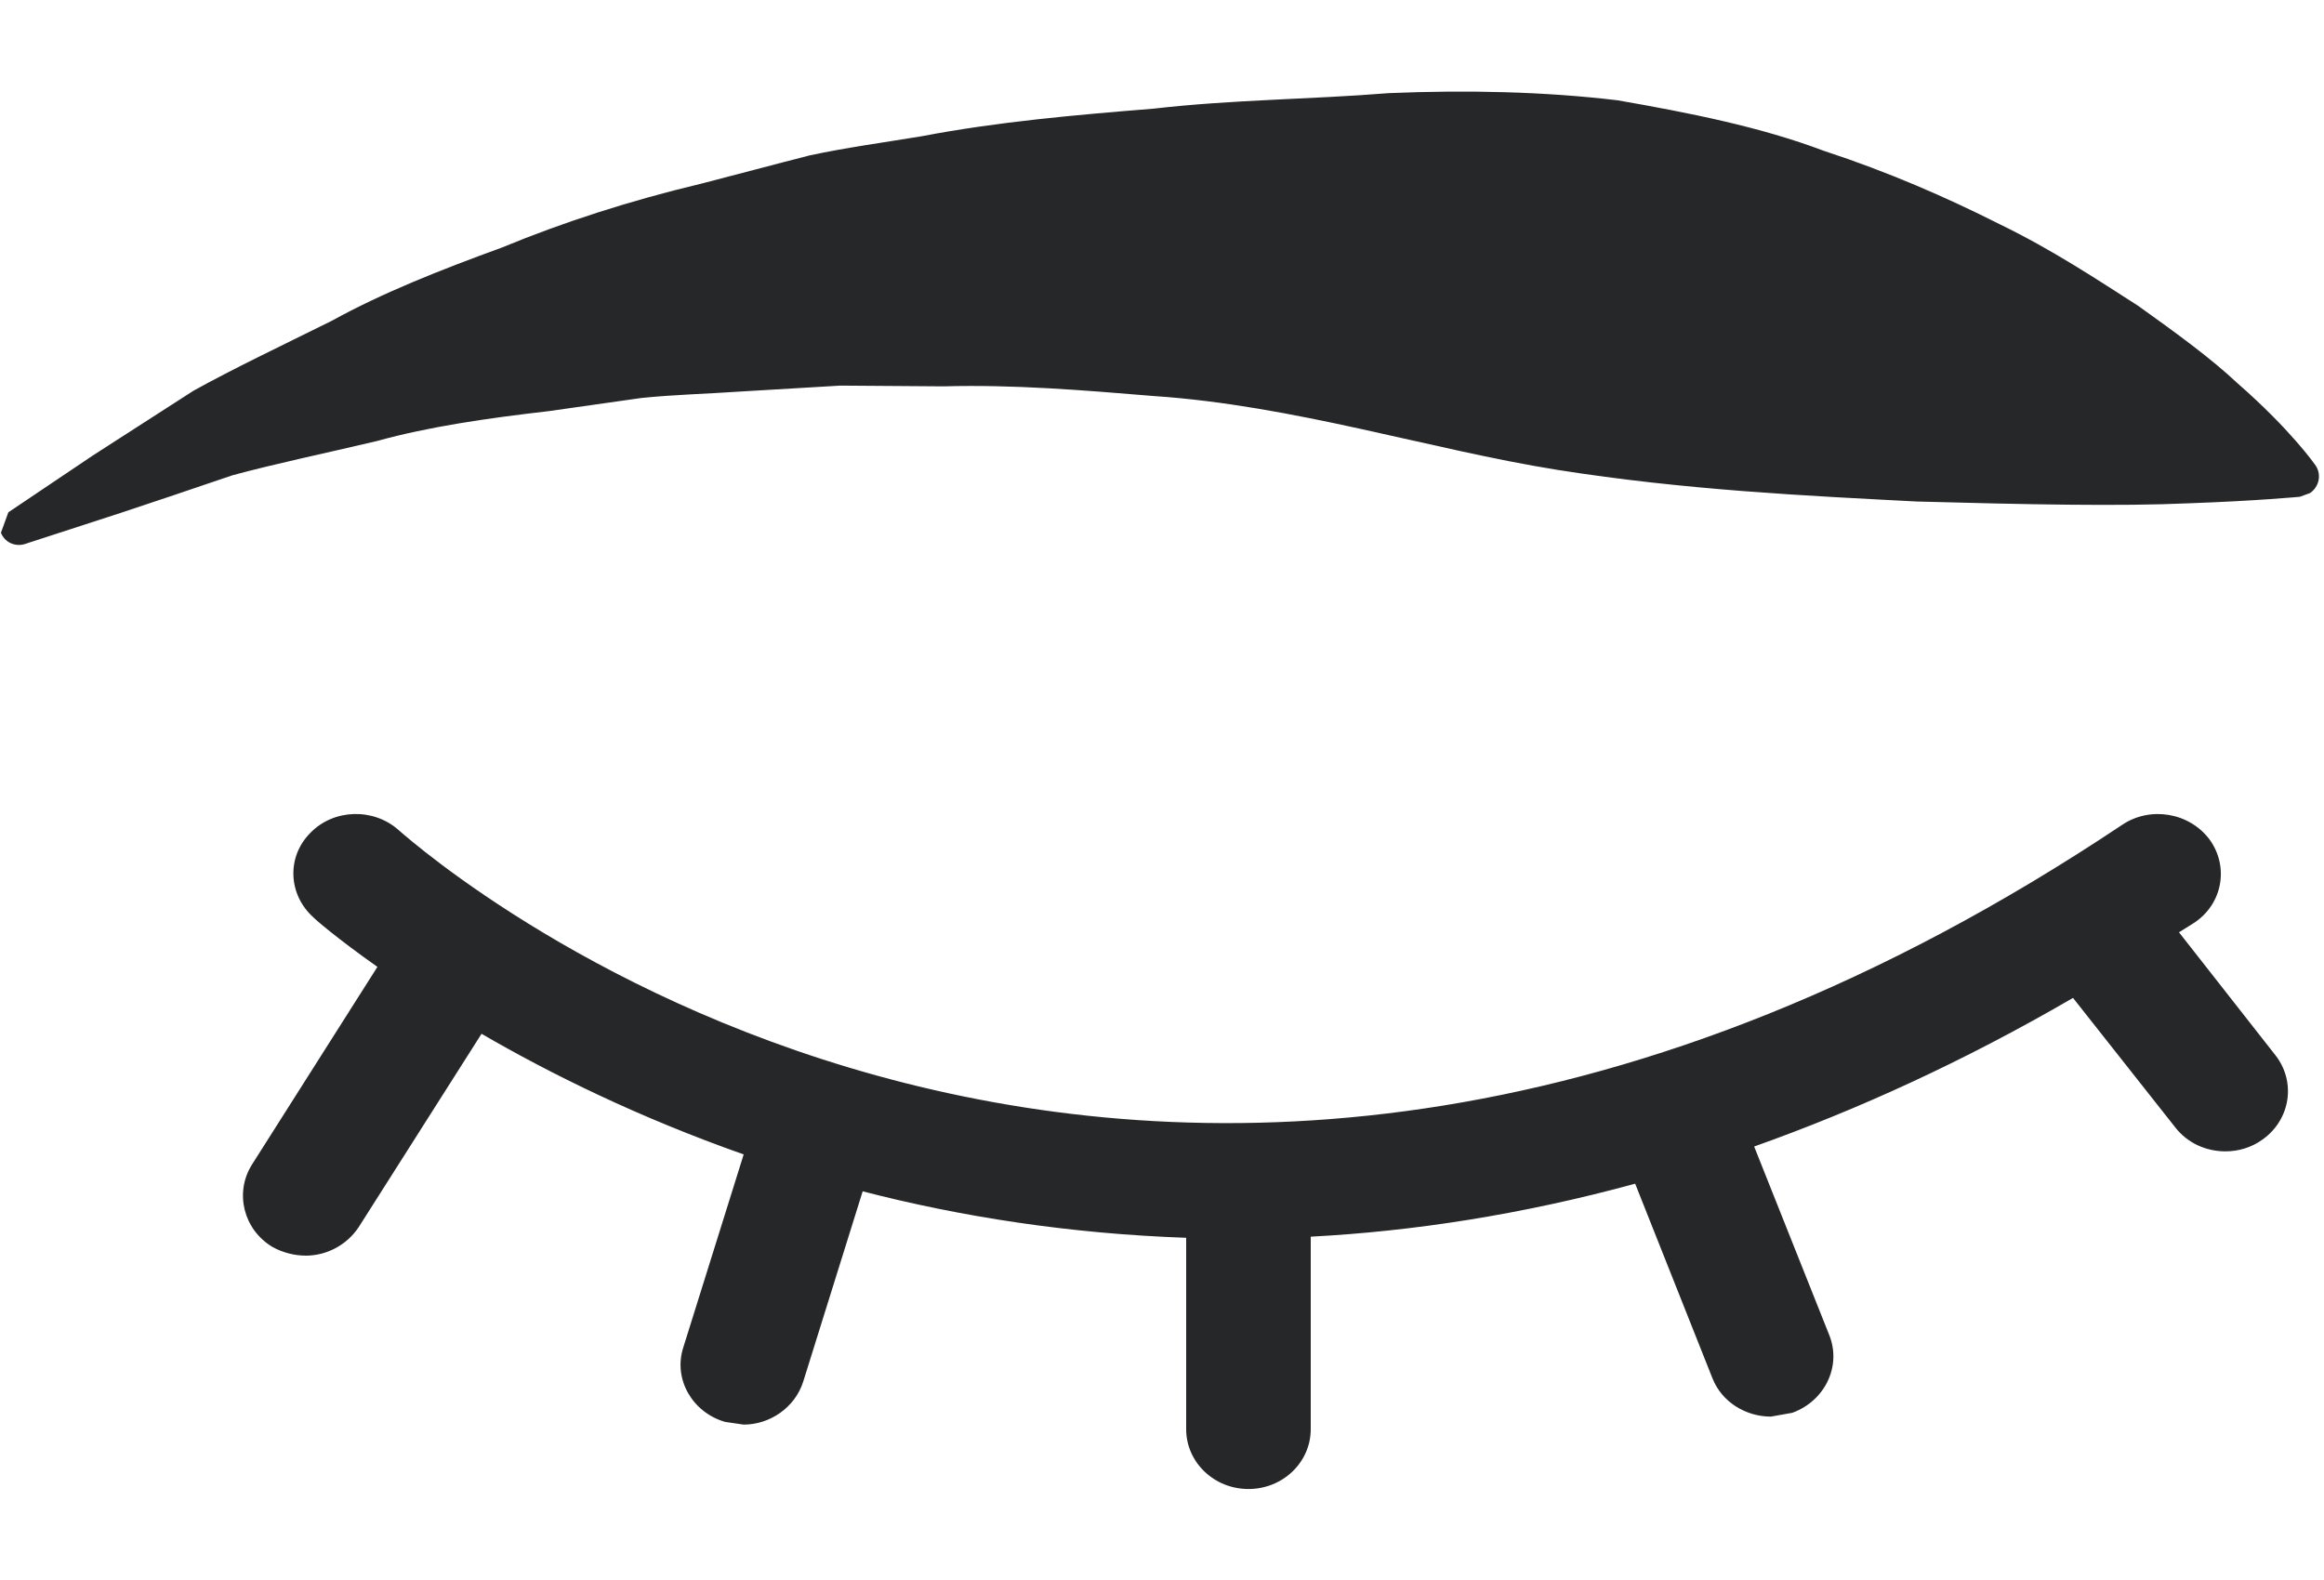 <svg id="SvgjsSvg1017" xmlns="http://www.w3.org/2000/svg" version="1.1" xmlns:xlink="http://www.w3.org/1999/xlink" xmlns:svgjs="http://svgjs.com/svgjs" width="25" height="17"><defs id="SvgjsDefs1018"></defs><path id="SvgjsPath1019" d="M1586.44 648.031L1586.6 647.931C1586.91 647.728 1586.98 647.326 1586.77 647.034C1586.55 646.74 1586.13 646.673 1585.83 646.874C1575.29 653.915 1567.62 647.221 1567.29 646.933C1567.02 646.69 1566.59 646.702 1566.34 646.96C1566.08 647.219 1566.1 647.626 1566.37 647.869C1566.38 647.883 1566.62 648.093 1567.06 648.403L1565.71 650.531C1565.52 650.834 1565.62 651.23 1565.93 651.416C1566.04 651.478 1566.17 651.51 1566.29 651.51C1566.51 651.51 1566.73 651.399 1566.86 651.201L1568.18 649.123C1568.92 649.553 1569.87 650.023 1571 650.421L1570.35 652.499C1570.24 652.841 1570.45 653.198 1570.8 653.299L1571 653.328C1571.28 653.328 1571.55 653.147 1571.64 652.867L1572.28 650.818C1573.33 651.09 1574.5 651.274 1575.76 651.318L1575.76 653.377C1575.76 653.733 1576.06 654.021 1576.43 654.021C1576.8 654.021 1577.1 653.733 1577.1 653.377L1577.1 651.306C1578.2 651.248 1579.37 651.069 1580.59 650.736L1581.42 652.826C1581.52 653.085 1581.78 653.242 1582.05 653.242L1582.28 653.201C1582.63 653.074 1582.81 652.703 1582.68 652.37L1581.87 650.336C1582.98 649.941 1584.12 649.423 1585.3 648.737L1586.4 650.13C1586.53 650.298 1586.73 650.388 1586.94 650.388C1587.08 650.388 1587.22 650.347 1587.34 650.26C1587.64 650.045 1587.7 649.642 1587.48 649.357ZM1587.9 642.995C1587.9 642.995 1587.64 642.622 1587.07 642.124C1586.79 641.861 1586.43 641.597 1586 641.29C1585.57 641.015 1585.08 640.688 1584.51 640.412C1583.94 640.124 1583.31 639.849 1582.62 639.623C1581.94 639.366 1581.18 639.215 1580.4 639.079C1579.61 638.985 1578.78 638.967 1577.94 639.002C1577.1 639.07 1576.26 639.071 1575.41 639.169C1574.57 639.237 1573.73 639.31 1572.92 639.465C1572.51 639.533 1572.1 639.588 1571.71 639.672C1571.31 639.774 1570.93 639.877 1570.54 639.977C1569.78 640.158 1569.06 640.39 1568.4 640.663C1567.73 640.907 1567.11 641.153 1566.57 641.451C1566.01 641.729 1565.51 641.966 1565.08 642.205C1564.66 642.474 1564.3 642.708 1564 642.9C1563.42 643.289 1563.09 643.512 1563.09 643.512L1563.01 643.732C1563.05 643.834 1563.16 643.887 1563.27 643.853L1563.29 643.846C1563.29 643.846 1563.67 643.723 1564.33 643.508C1564.66 643.399 1565.05 643.267 1565.5 643.114C1565.96 642.989 1566.49 642.879 1567.06 642.744C1567.61 642.591 1568.24 642.5 1568.9 642.424C1569.22 642.378 1569.56 642.33 1569.9 642.282C1570.25 642.246 1570.6 642.238 1570.96 642.213C1571.31 642.192 1571.67 642.17 1572.04 642.149C1572.41 642.151 1572.78 642.154 1573.15 642.157C1573.9 642.136 1574.65 642.198 1575.41 642.261C1576.92 642.362 1578.38 642.836 1579.75 643.055C1581.13 643.274 1582.45 643.335 1583.62 643.396C1584.8 643.428 1585.81 643.449 1586.55 643.415C1587.28 643.389 1587.74 643.345 1587.74 643.345L1587.85 643.305C1587.95 643.236 1587.98 643.097 1587.9 642.995Z " fill="#262729" transform="matrix(1,0,0,1,-1563,-638)"></path></svg>